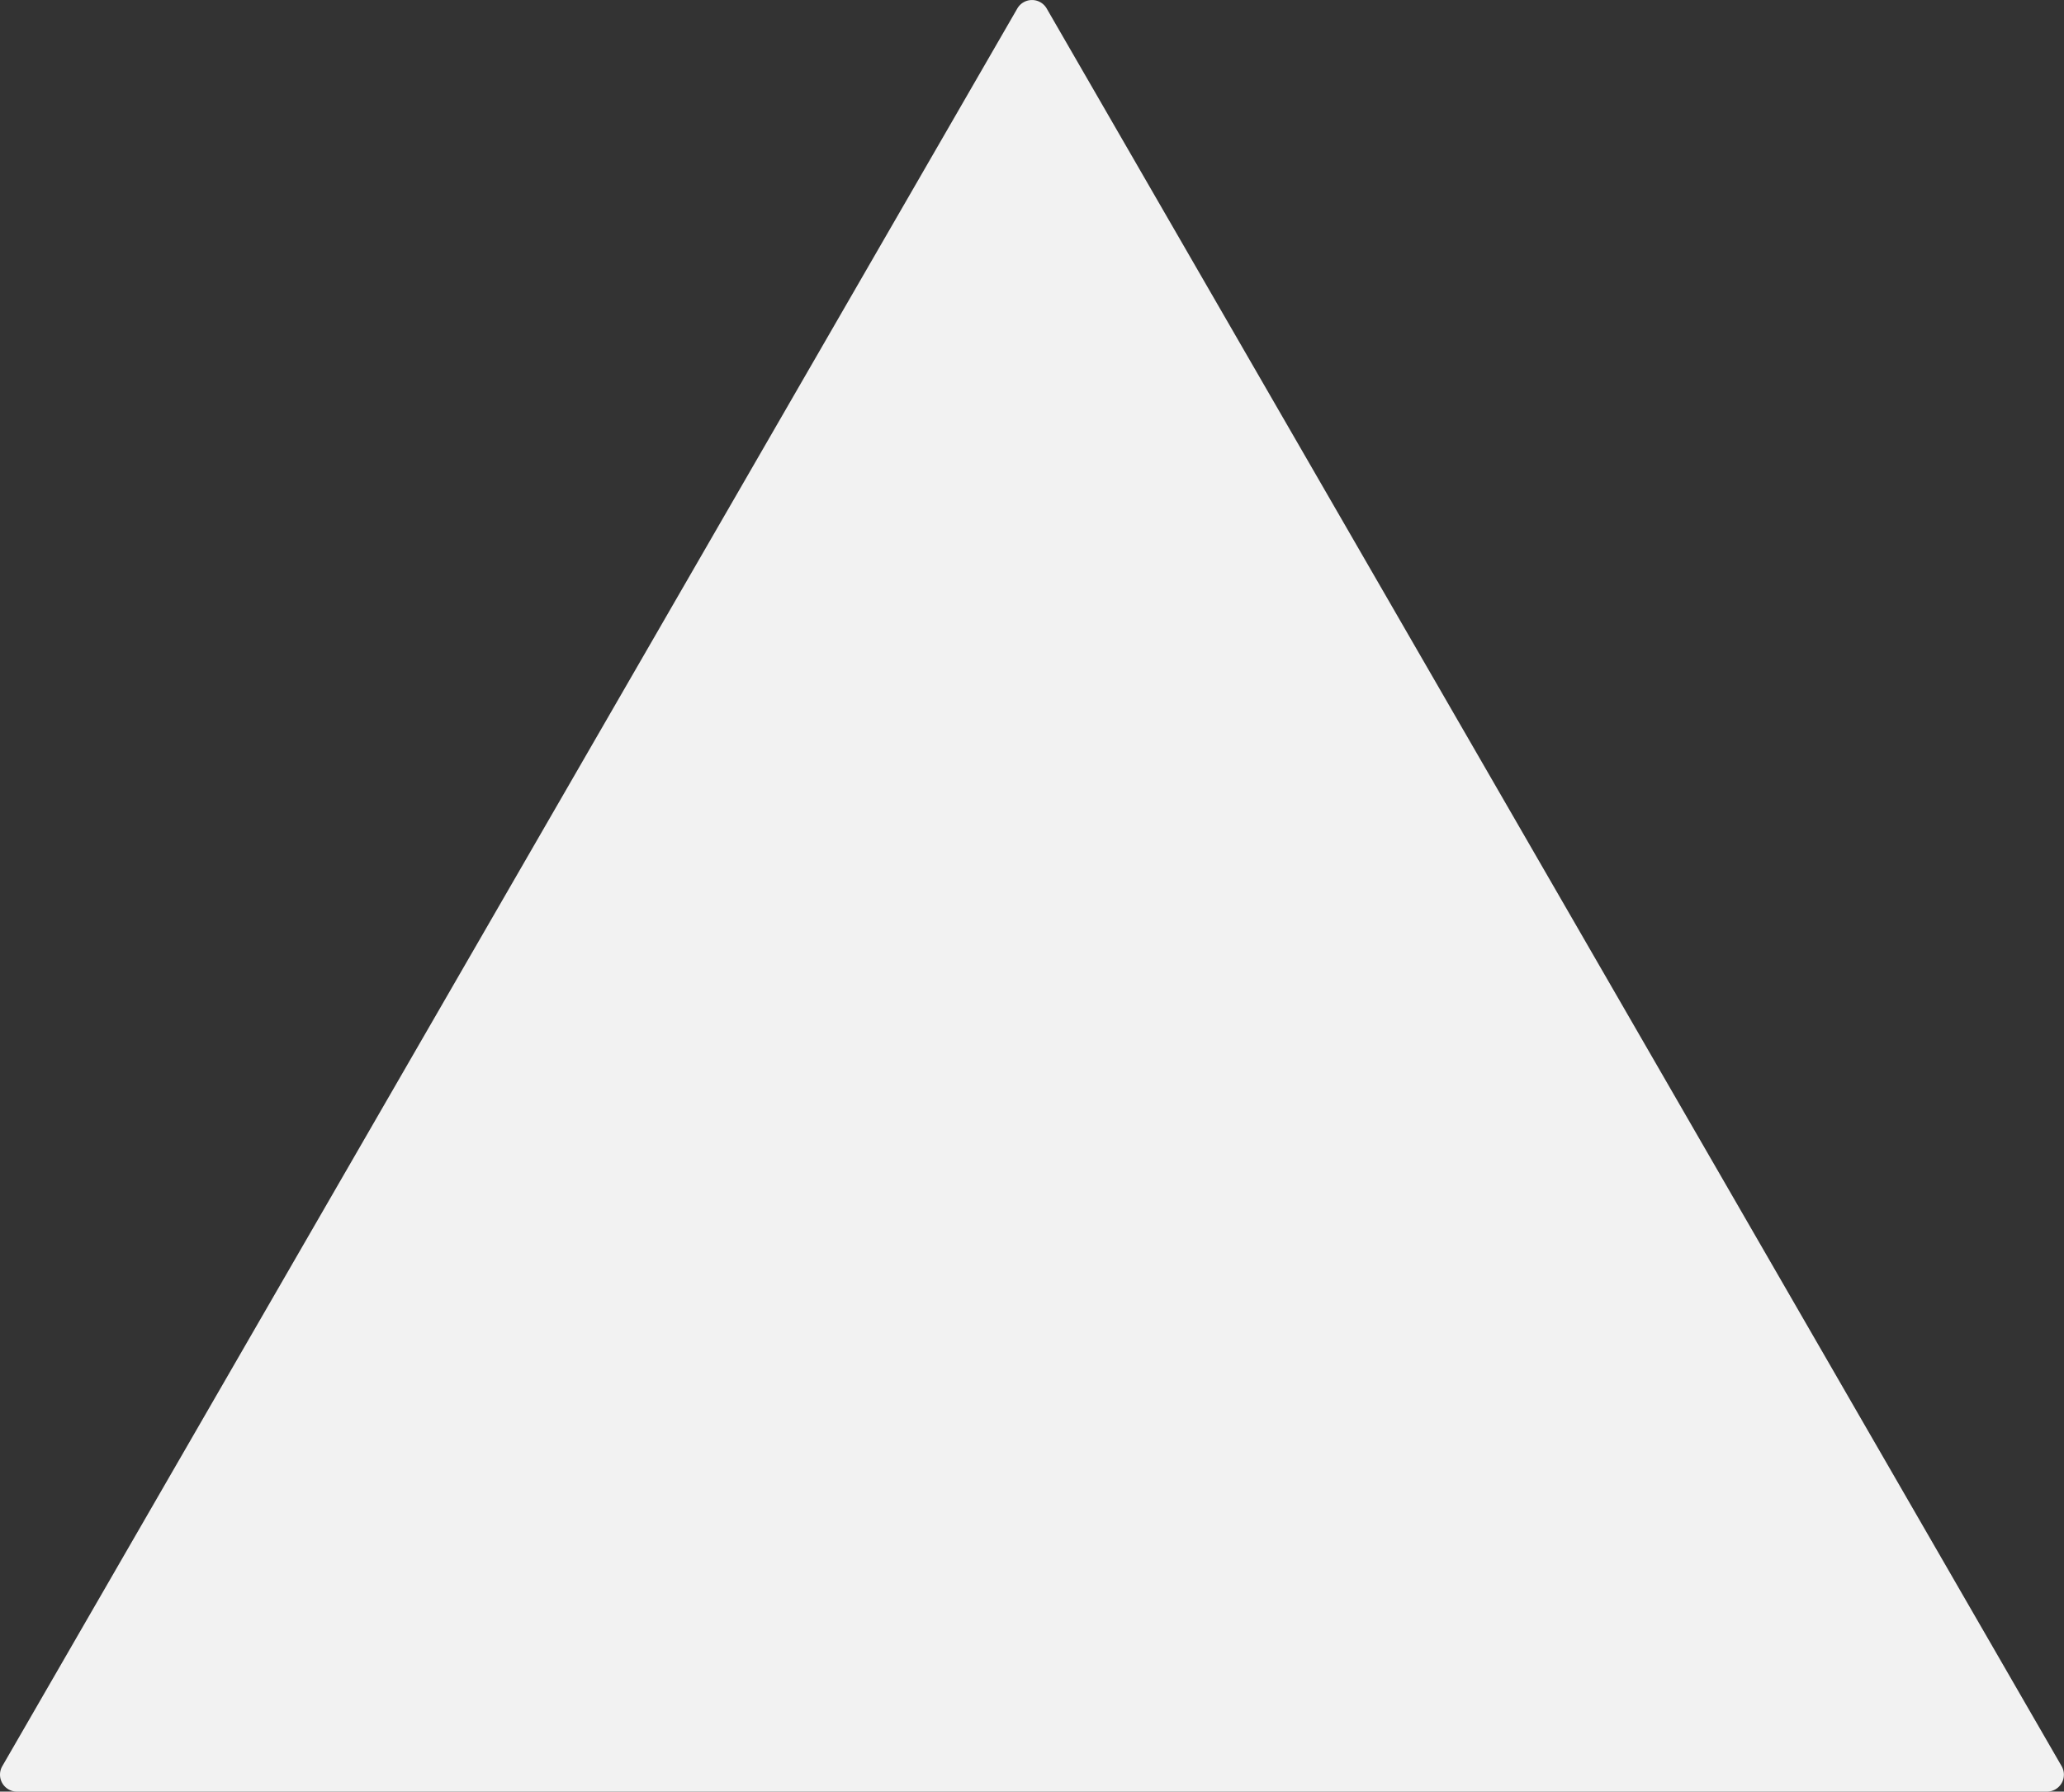 <svg xmlns="http://www.w3.org/2000/svg" viewBox="0 0 243.28 211.22"><rect x="0" y="0" width="243.28" height="211.22" fill="#333333" stroke="none"/><defs><style>.cls-1{fill:#f2f2f2;}</style></defs><title>RaspInst</title><g id="Branding"><path class="cls-1" d="M121.64,211.22H2a2,2,0,0,1-1.73-3L60.09,104.61,119.91,1a2,2,0,0,1,3.46,0l59.82,103.61L243,208.22a2,2,0,0,1-1.73,3Z"/></g></svg>